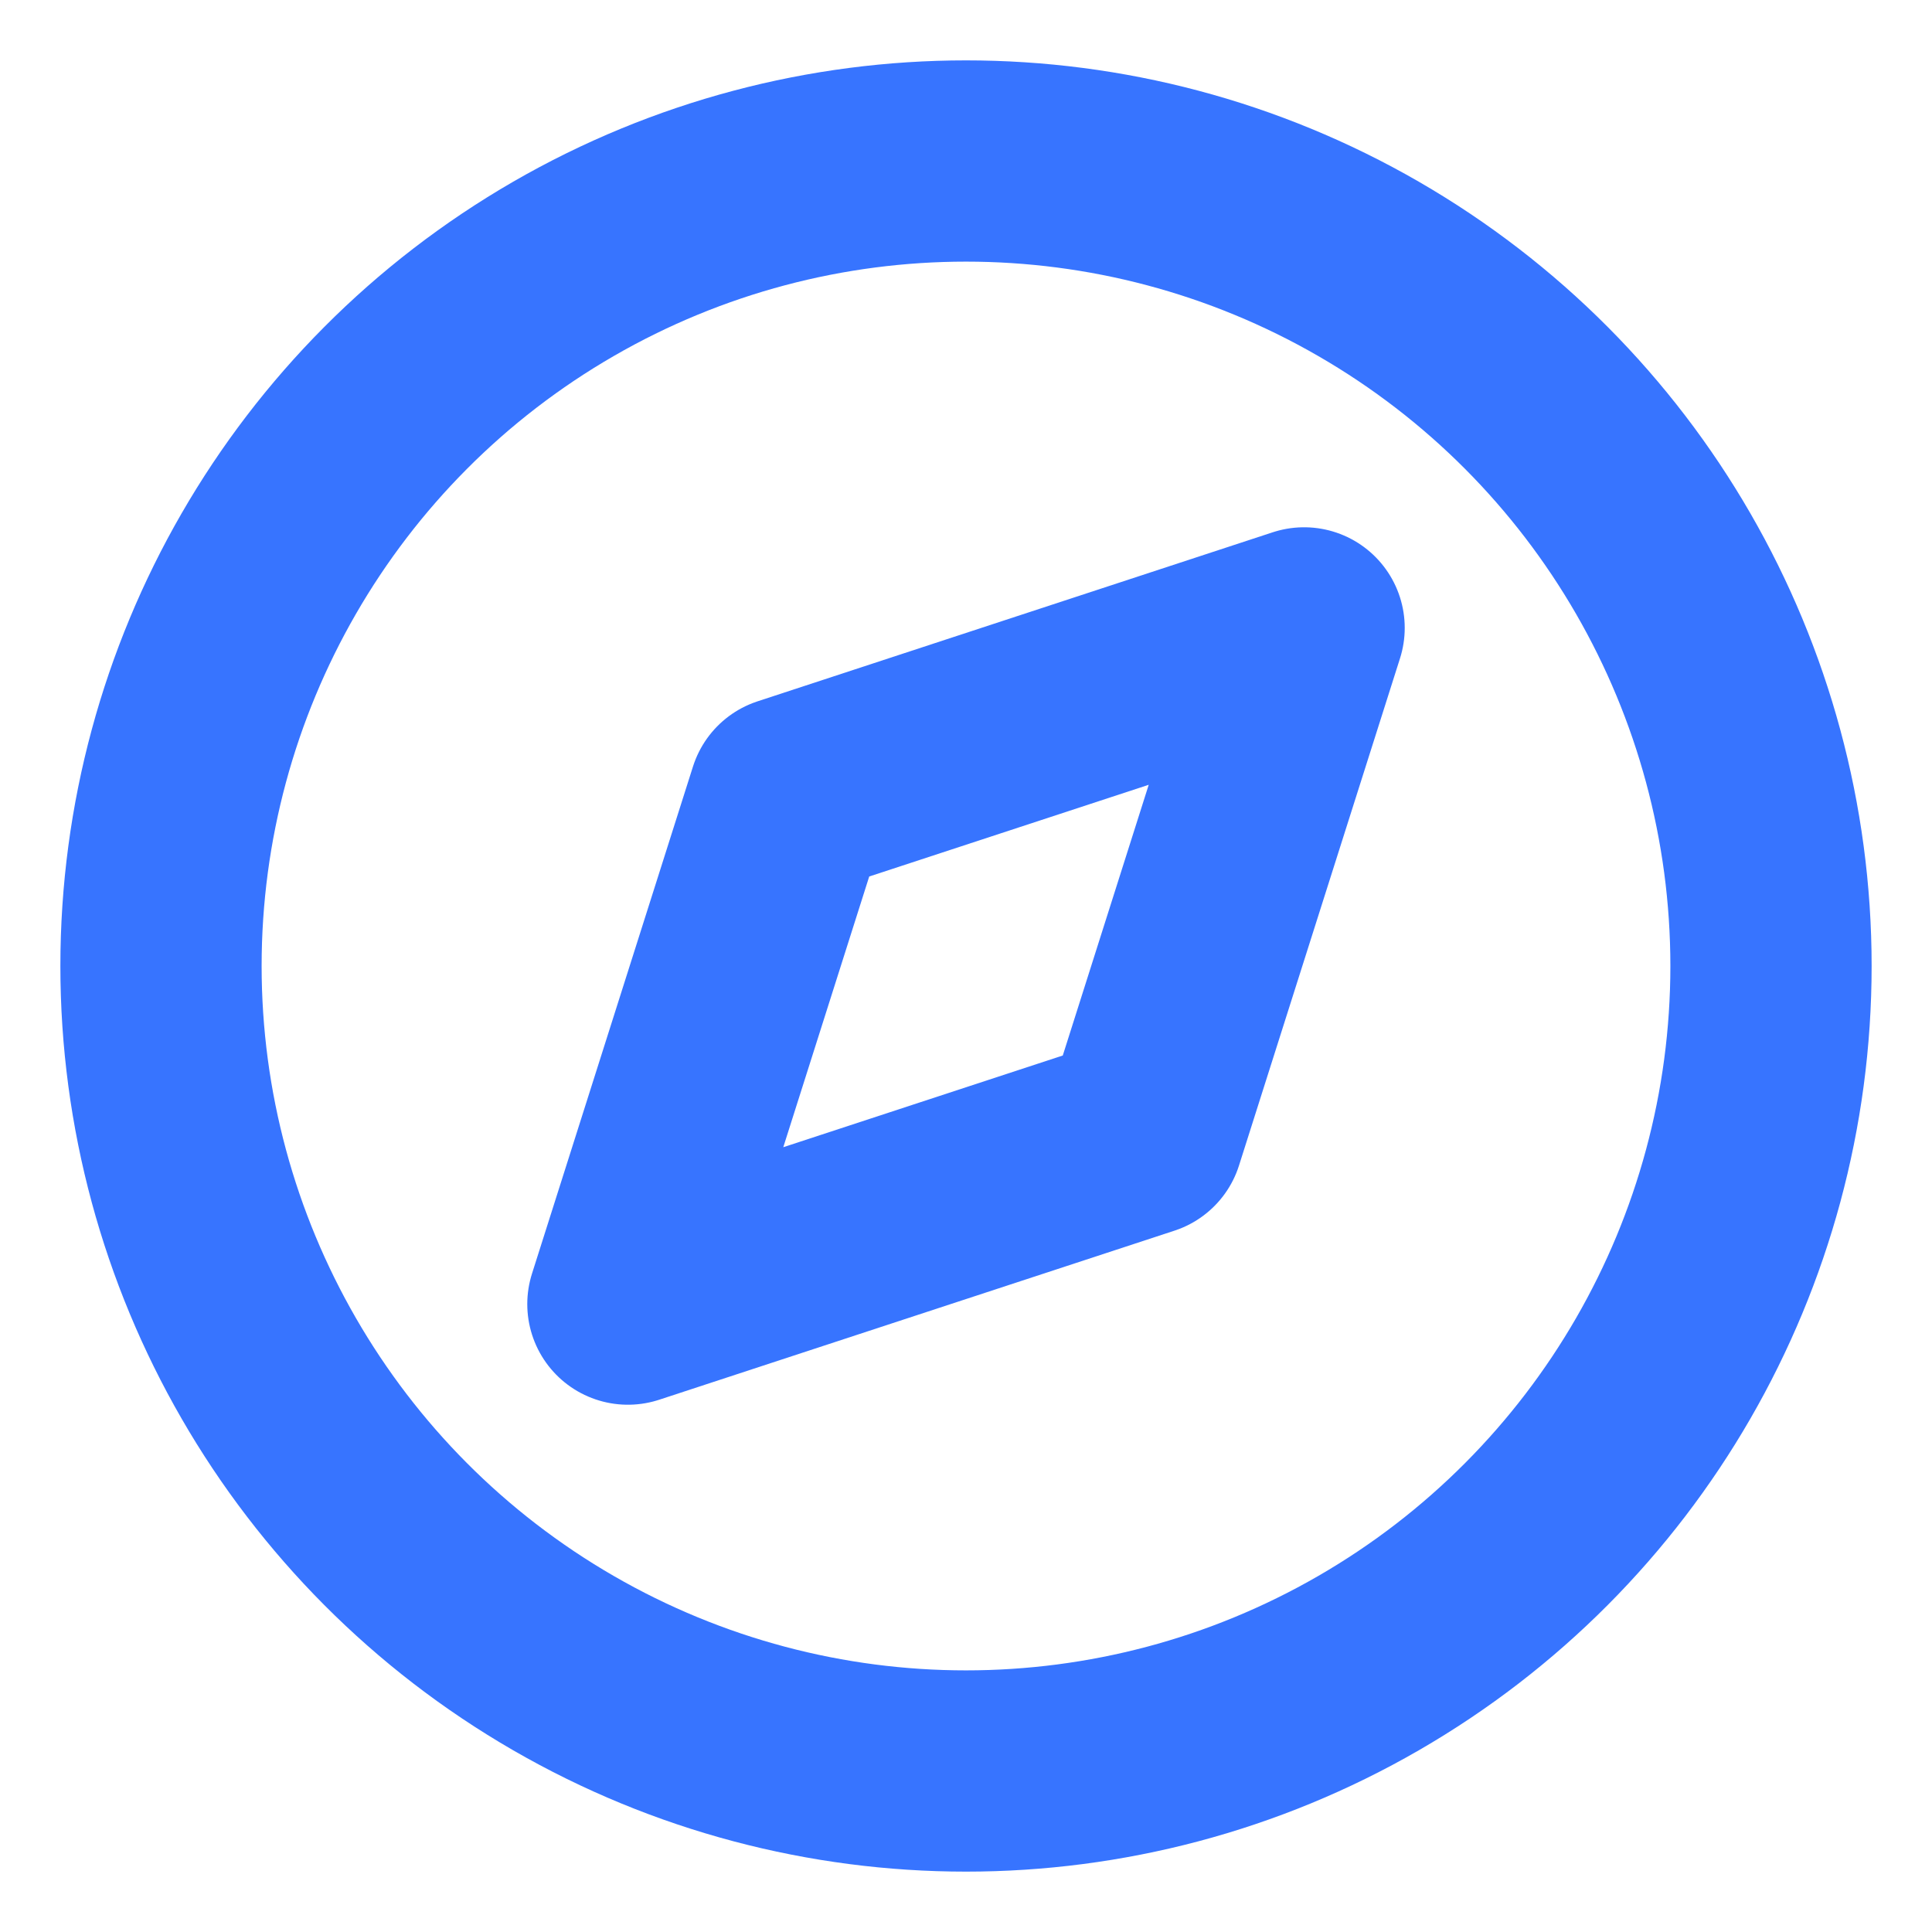<svg xmlns="http://www.w3.org/2000/svg" width="30" height="30" viewBox="0 0 24 24" fill="none" stroke="#3774ff" stroke-width="2.5" stroke-linecap="round" stroke-linejoin="round"><circle cx="12" cy="12" r="10"/><path d="M16.2 7.8l-2 6.3-6.4 2.1 2-6.3z"/></svg>